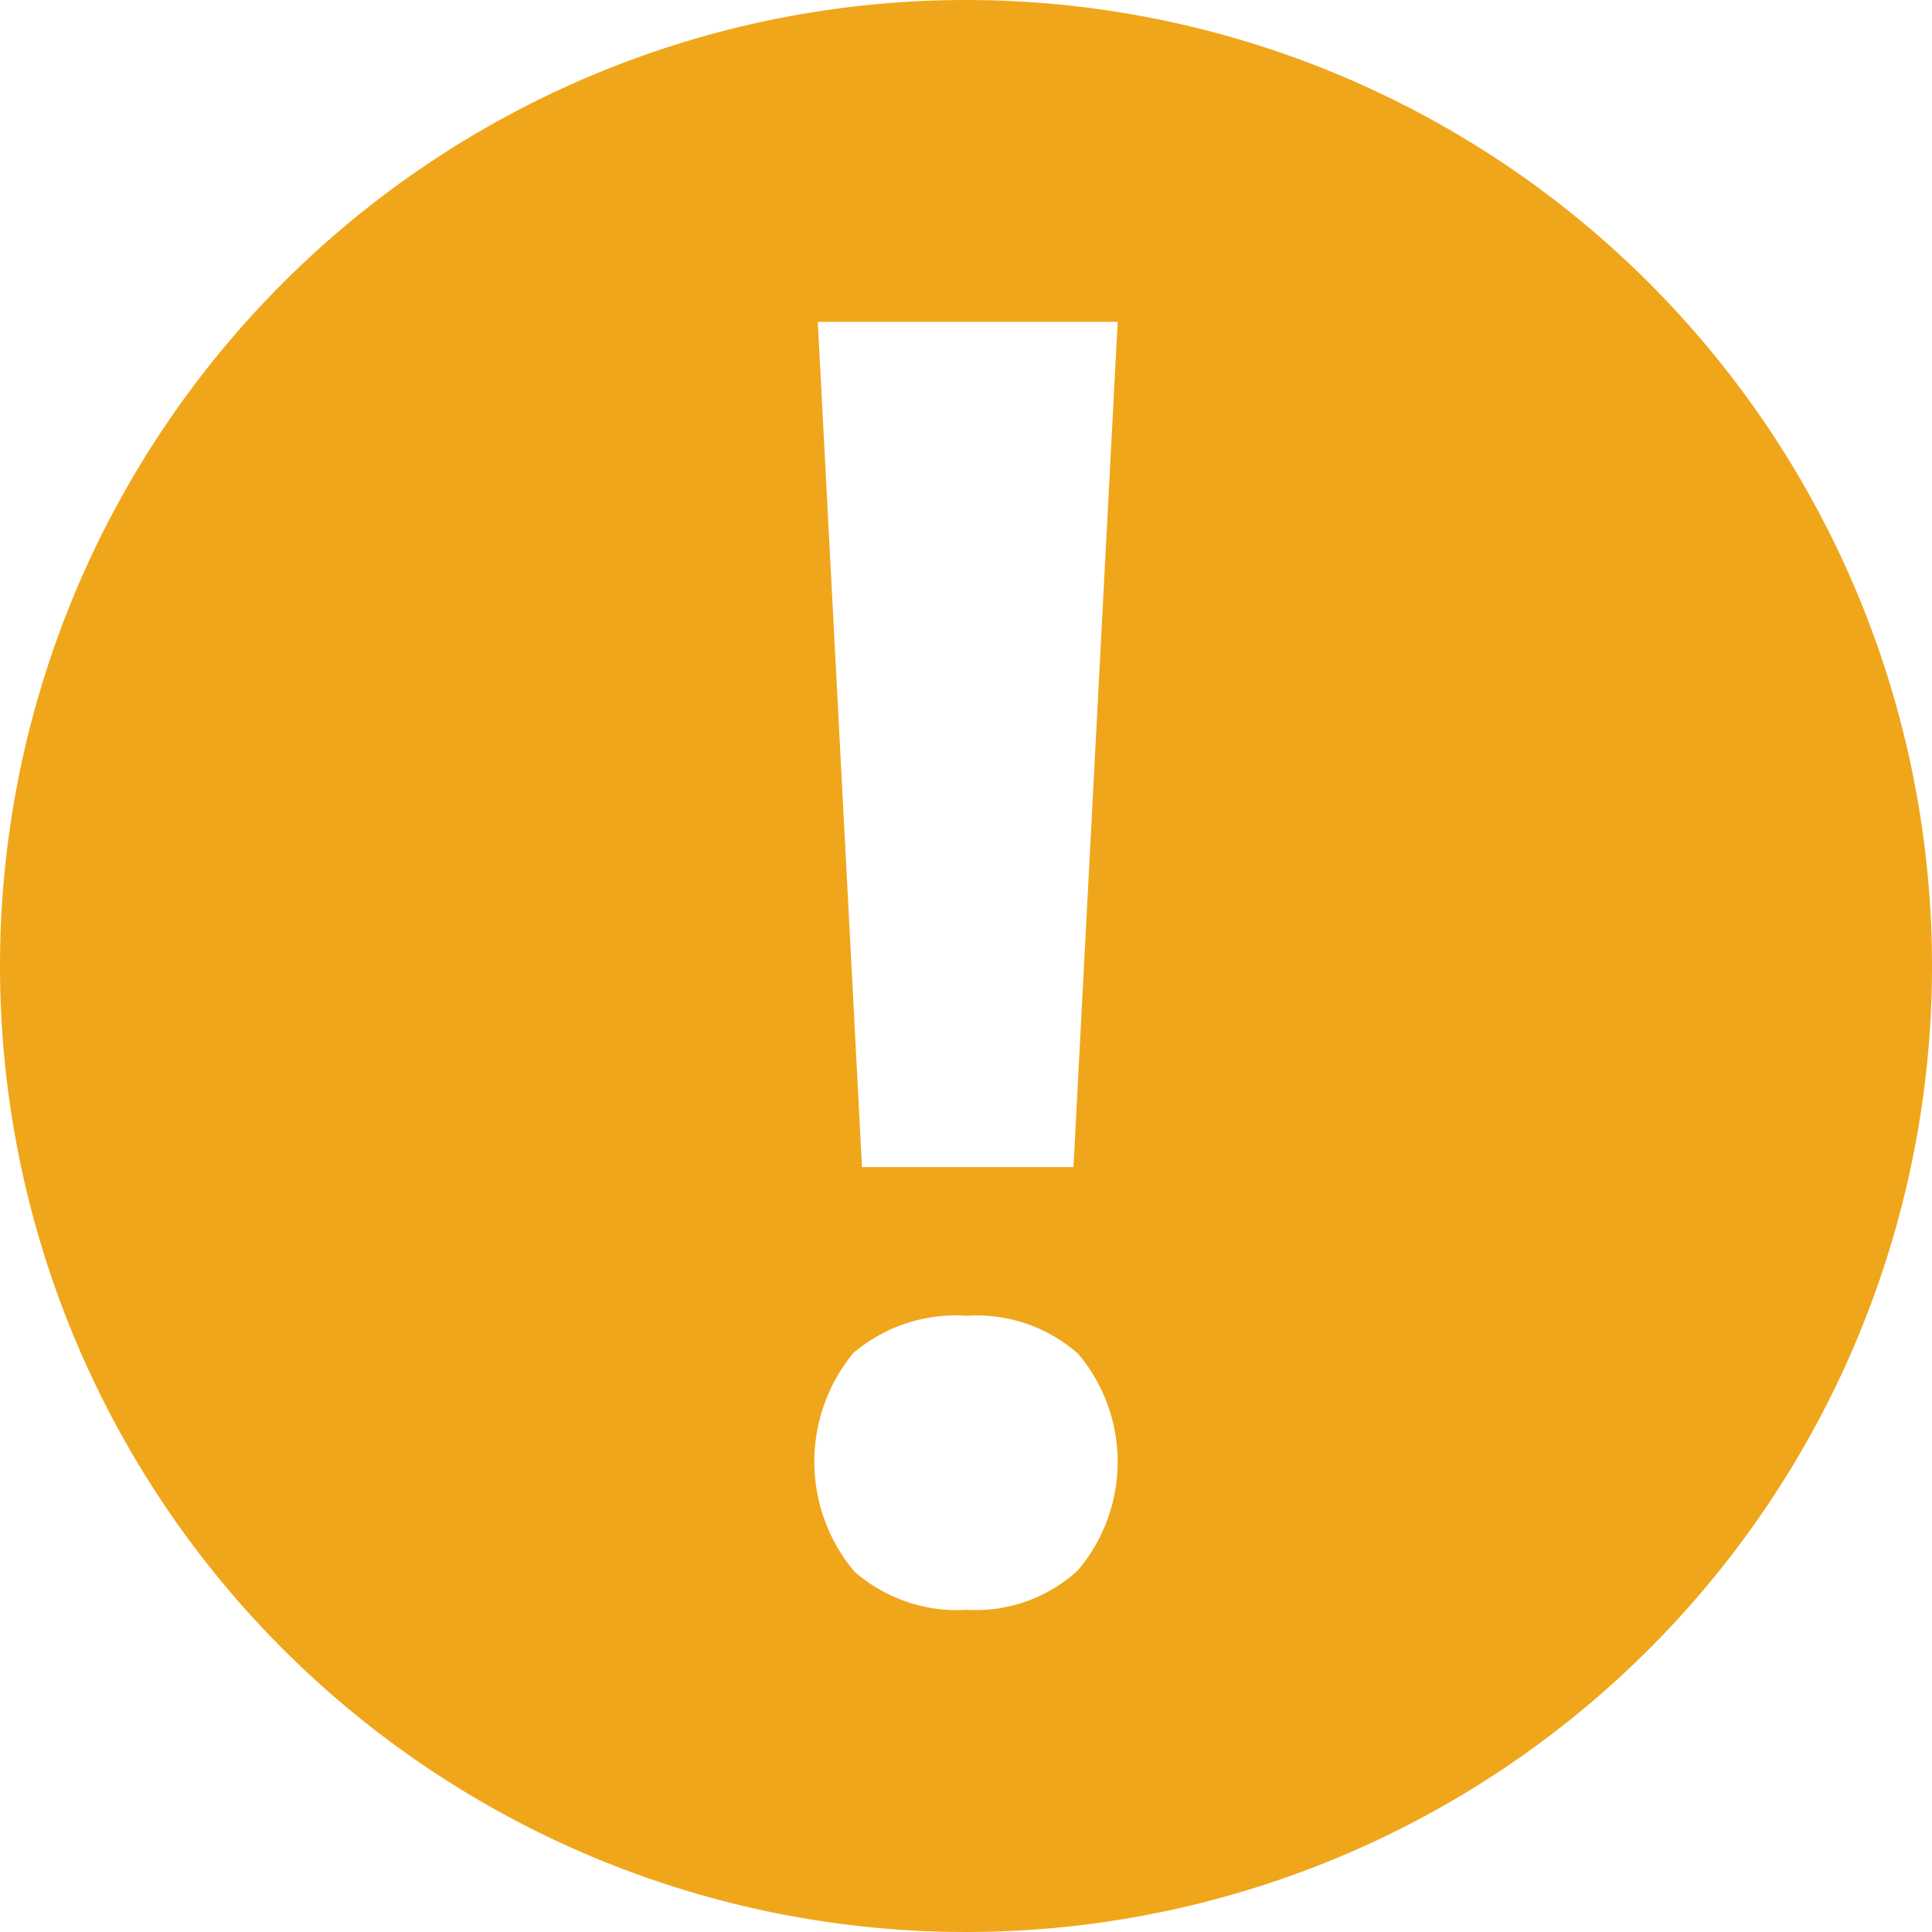 <svg xmlns="http://www.w3.org/2000/svg" width="24" height="24" viewBox="0 0 24 24"><defs><style>.a{fill:#f0a61b;}</style></defs><path class="a" d="M610,252a12,12,0,1,0,12,12A12,12,0,0,0,610,252Zm1.389,19.508a1.877,1.877,0,0,1-1.378.49,1.937,1.937,0,0,1-1.4-.478,2.123,2.123,0,0,1-.01-2.713,1.968,1.968,0,0,1,1.41-.462,1.905,1.905,0,0,1,1.383.473,2.083,2.083,0,0,1-.005,2.69Zm-.054-5.01h-2.627l-.549-10.5h3.725Z" transform="translate(-598 -252)"/></svg>